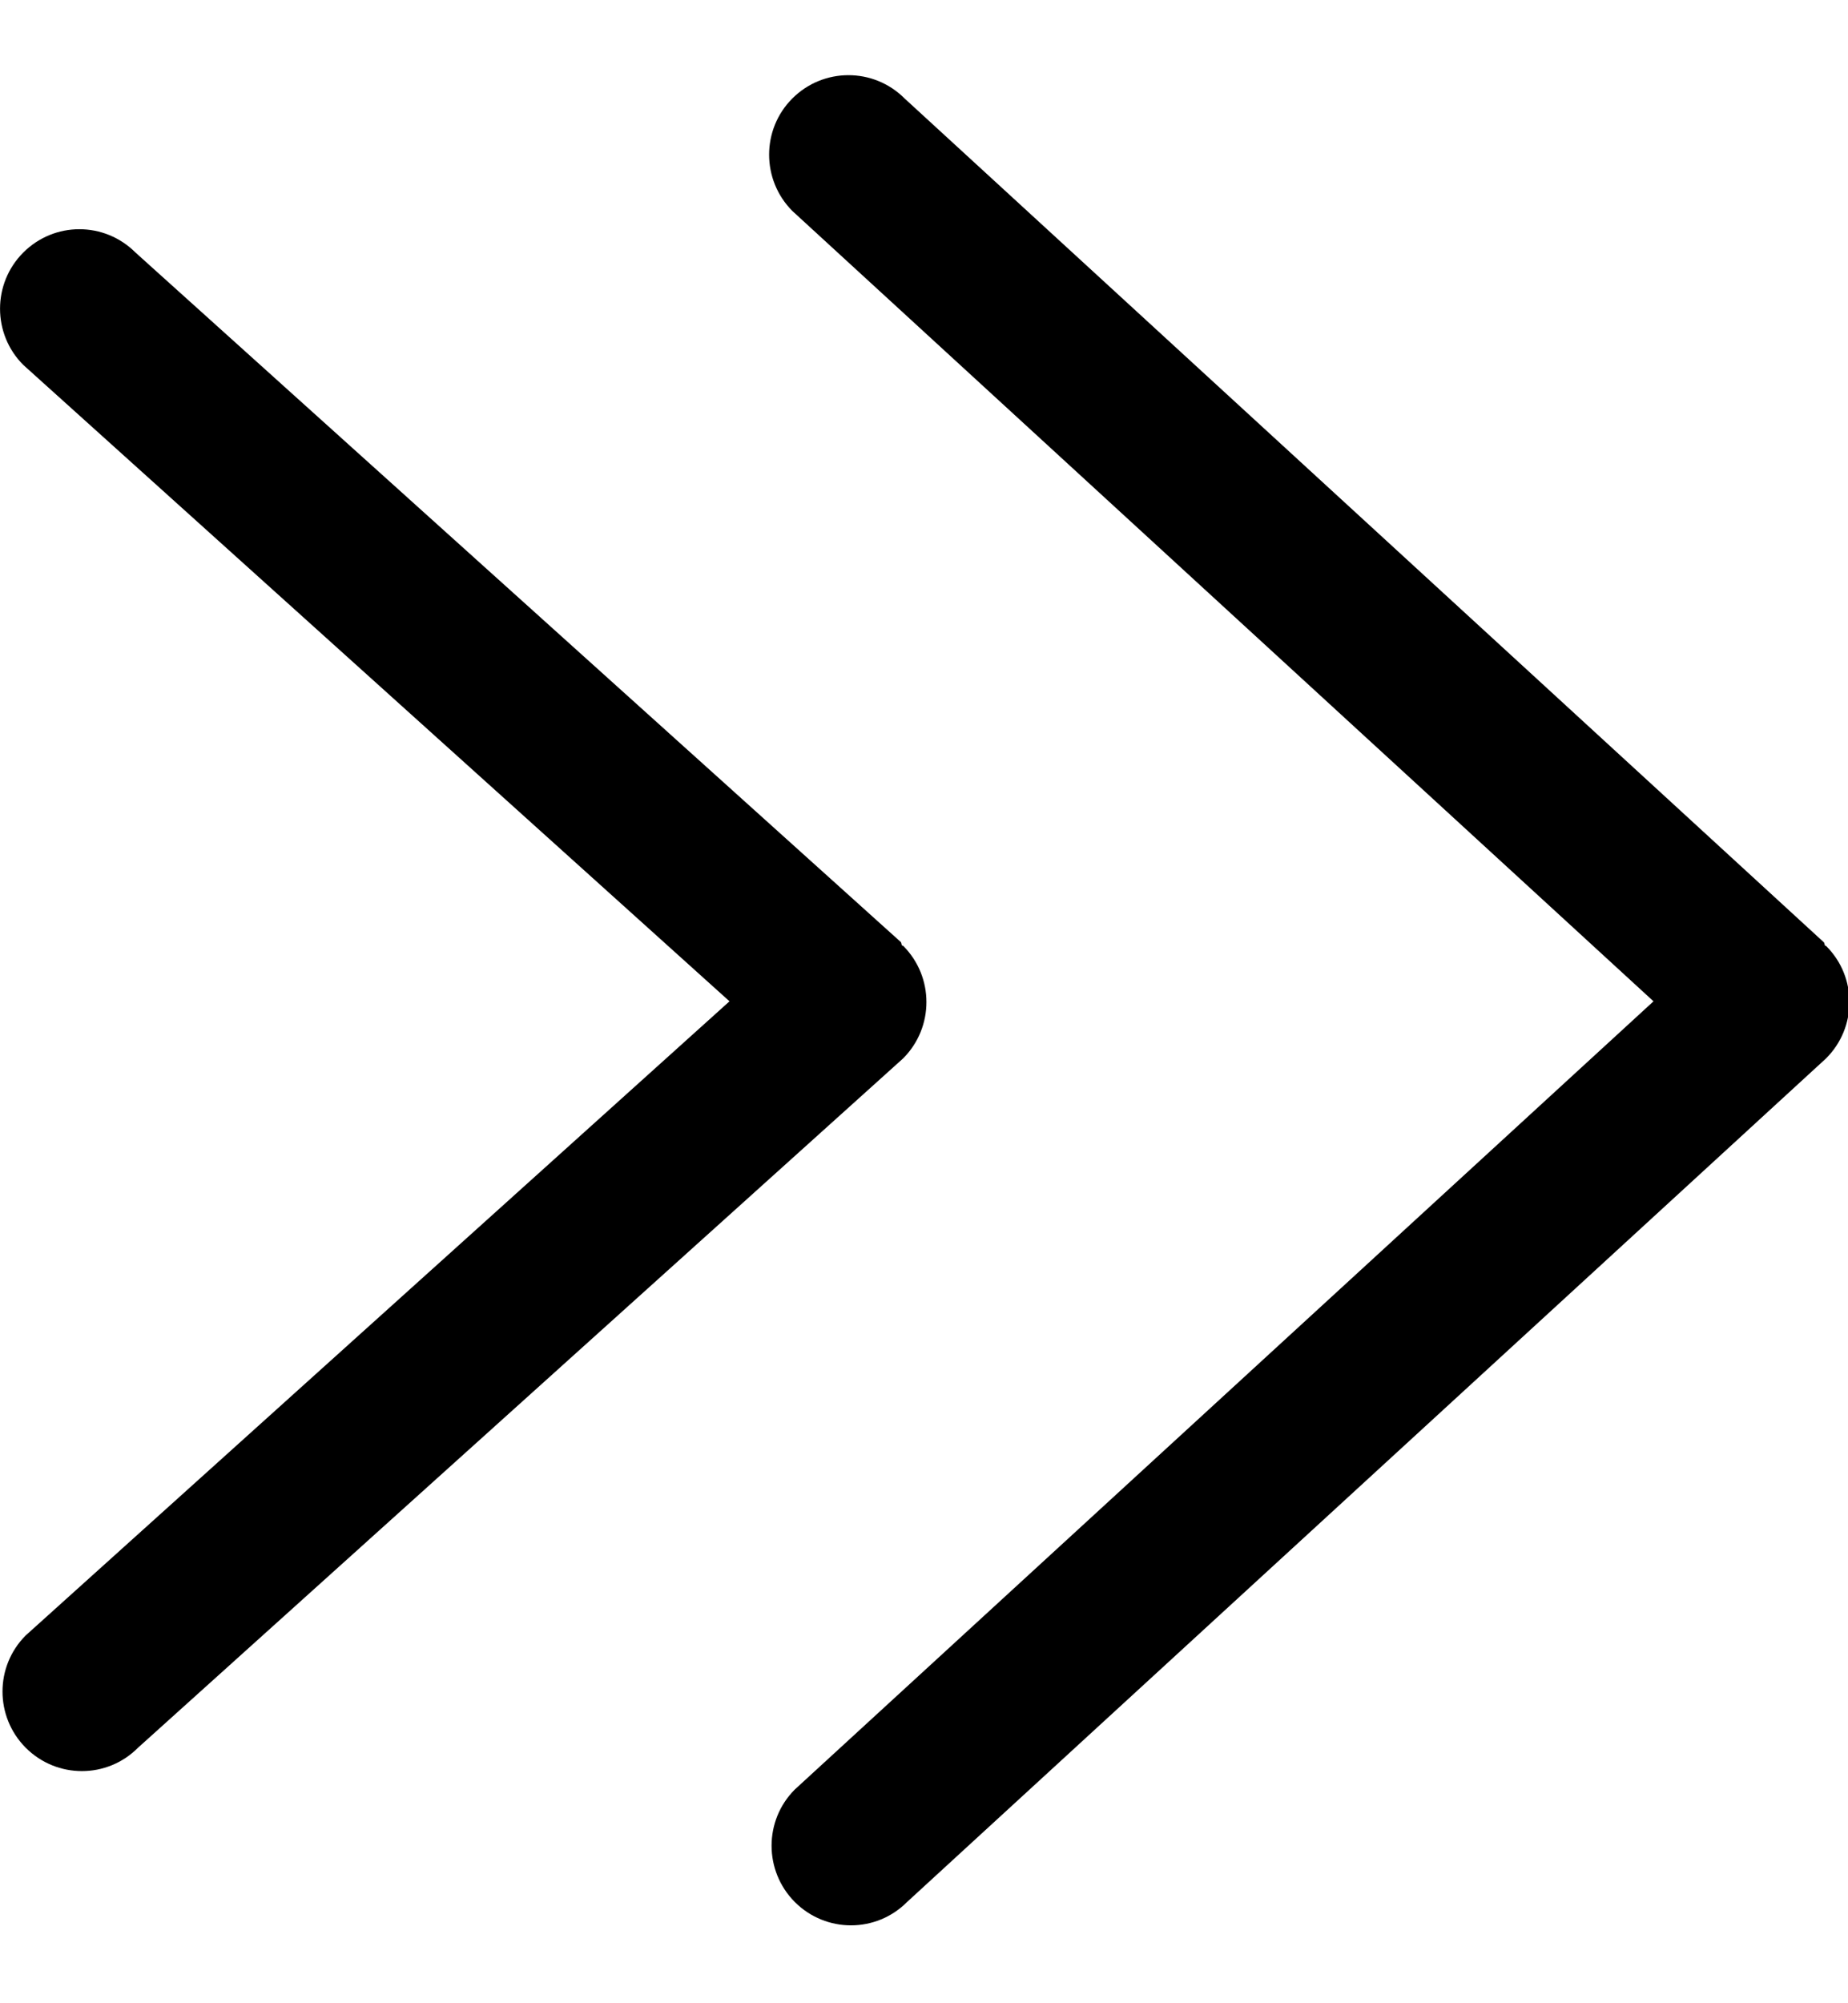 <svg width="12" height="13" viewBox="0 0 12 13" fill="none" xmlns="http://www.w3.org/2000/svg">
<path id="Vector" fill-rule="evenodd" clip-rule="evenodd" d="M11.857 6.869L5.89 12.343C5.689 12.545 5.363 12.545 5.161 12.343C4.96 12.141 4.96 11.814 5.161 11.613L10.737 6.498L5.145 1.369C4.944 1.167 4.944 0.84 5.145 0.639C5.346 0.438 5.672 0.437 5.874 0.639L11.842 6.114C11.849 6.12 11.846 6.131 11.852 6.137C11.854 6.139 11.857 6.137 11.858 6.139C12.06 6.34 12.06 6.667 11.857 6.869ZM5.858 6.136C5.86 6.138 5.863 6.136 5.865 6.138C6.066 6.34 6.066 6.666 5.865 6.868L0.896 11.342C0.695 11.544 0.369 11.544 0.167 11.342C-0.034 11.14 -0.034 10.814 0.167 10.613L4.737 6.498L0.151 2.368C-0.05 2.167 -0.05 1.84 0.151 1.639C0.353 1.437 0.678 1.437 0.88 1.639L5.849 6.113C5.855 6.12 5.852 6.13 5.858 6.136Z" fill="black"/>
</svg>
